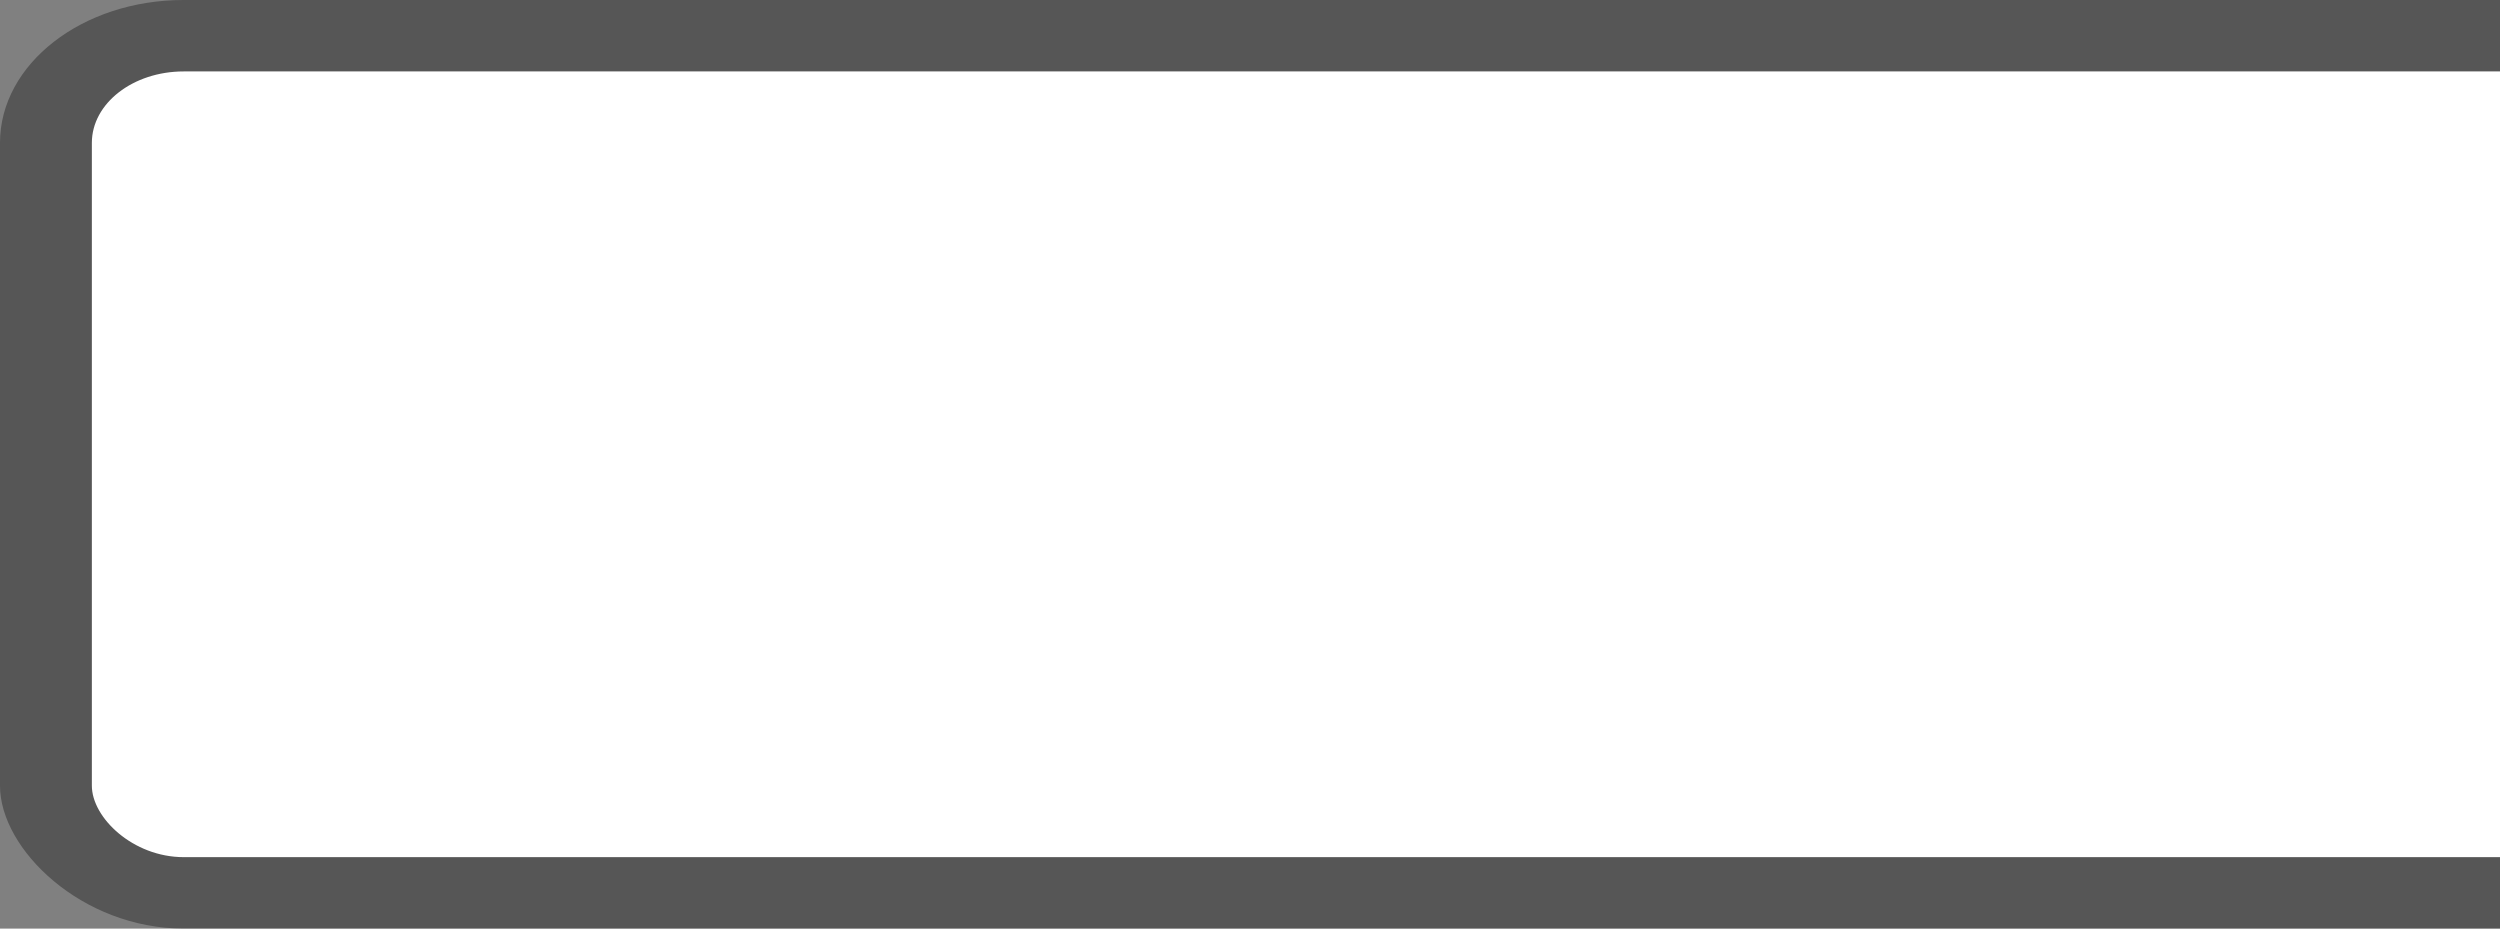 <?xml version="1.0" encoding="UTF-8" standalone="no"?>
<svg
   xmlns:dc="http://purl.org/dc/elements/1.1/"
   xmlns:cc="http://creativecommons.org/ns#"
   xmlns:rdf="http://www.w3.org/1999/02/22-rdf-syntax-ns#"
   xmlns:svg="http://www.w3.org/2000/svg"
   xmlns="http://www.w3.org/2000/svg"
   version="1.1"
   id="svg5088"
   height="13"
   width="35">
  <rect width="100%" height="100%" fill="#808080" stroke="none"/>
  <defs
     id="defs5090" />
  <g
     transform="translate(-55,-944.362)"
     id="layer1">
    <g
       id="generic-md-3"
       transform="translate(-180,480)">
      <rect
         rx="2.571"
         ry="2"
         y="464.362"
         x="235"
         height="13"
         width="45"
         id="rect3455"
         style="color:#000000;display:inline;overflow:visible;visibility:visible;opacity:0.33;fill:#000000;fill-opacity:1;fill-rule:evenodd;stroke:none;stroke-width:1;marker:none;enable-background:accumulate" />
      <rect
         rx="1.286"
         ry="1"
         style="color:#000000;display:inline;overflow:visible;visibility:visible;fill:#ffffff;fill-opacity:1;fill-rule:evenodd;stroke:none;stroke-width:1;marker:none;enable-background:accumulate"
         id="rect3457"
         width="42.429"
         height="11"
         x="236.286"
         y="465.362" />
    </g>
  </g>
</svg>
